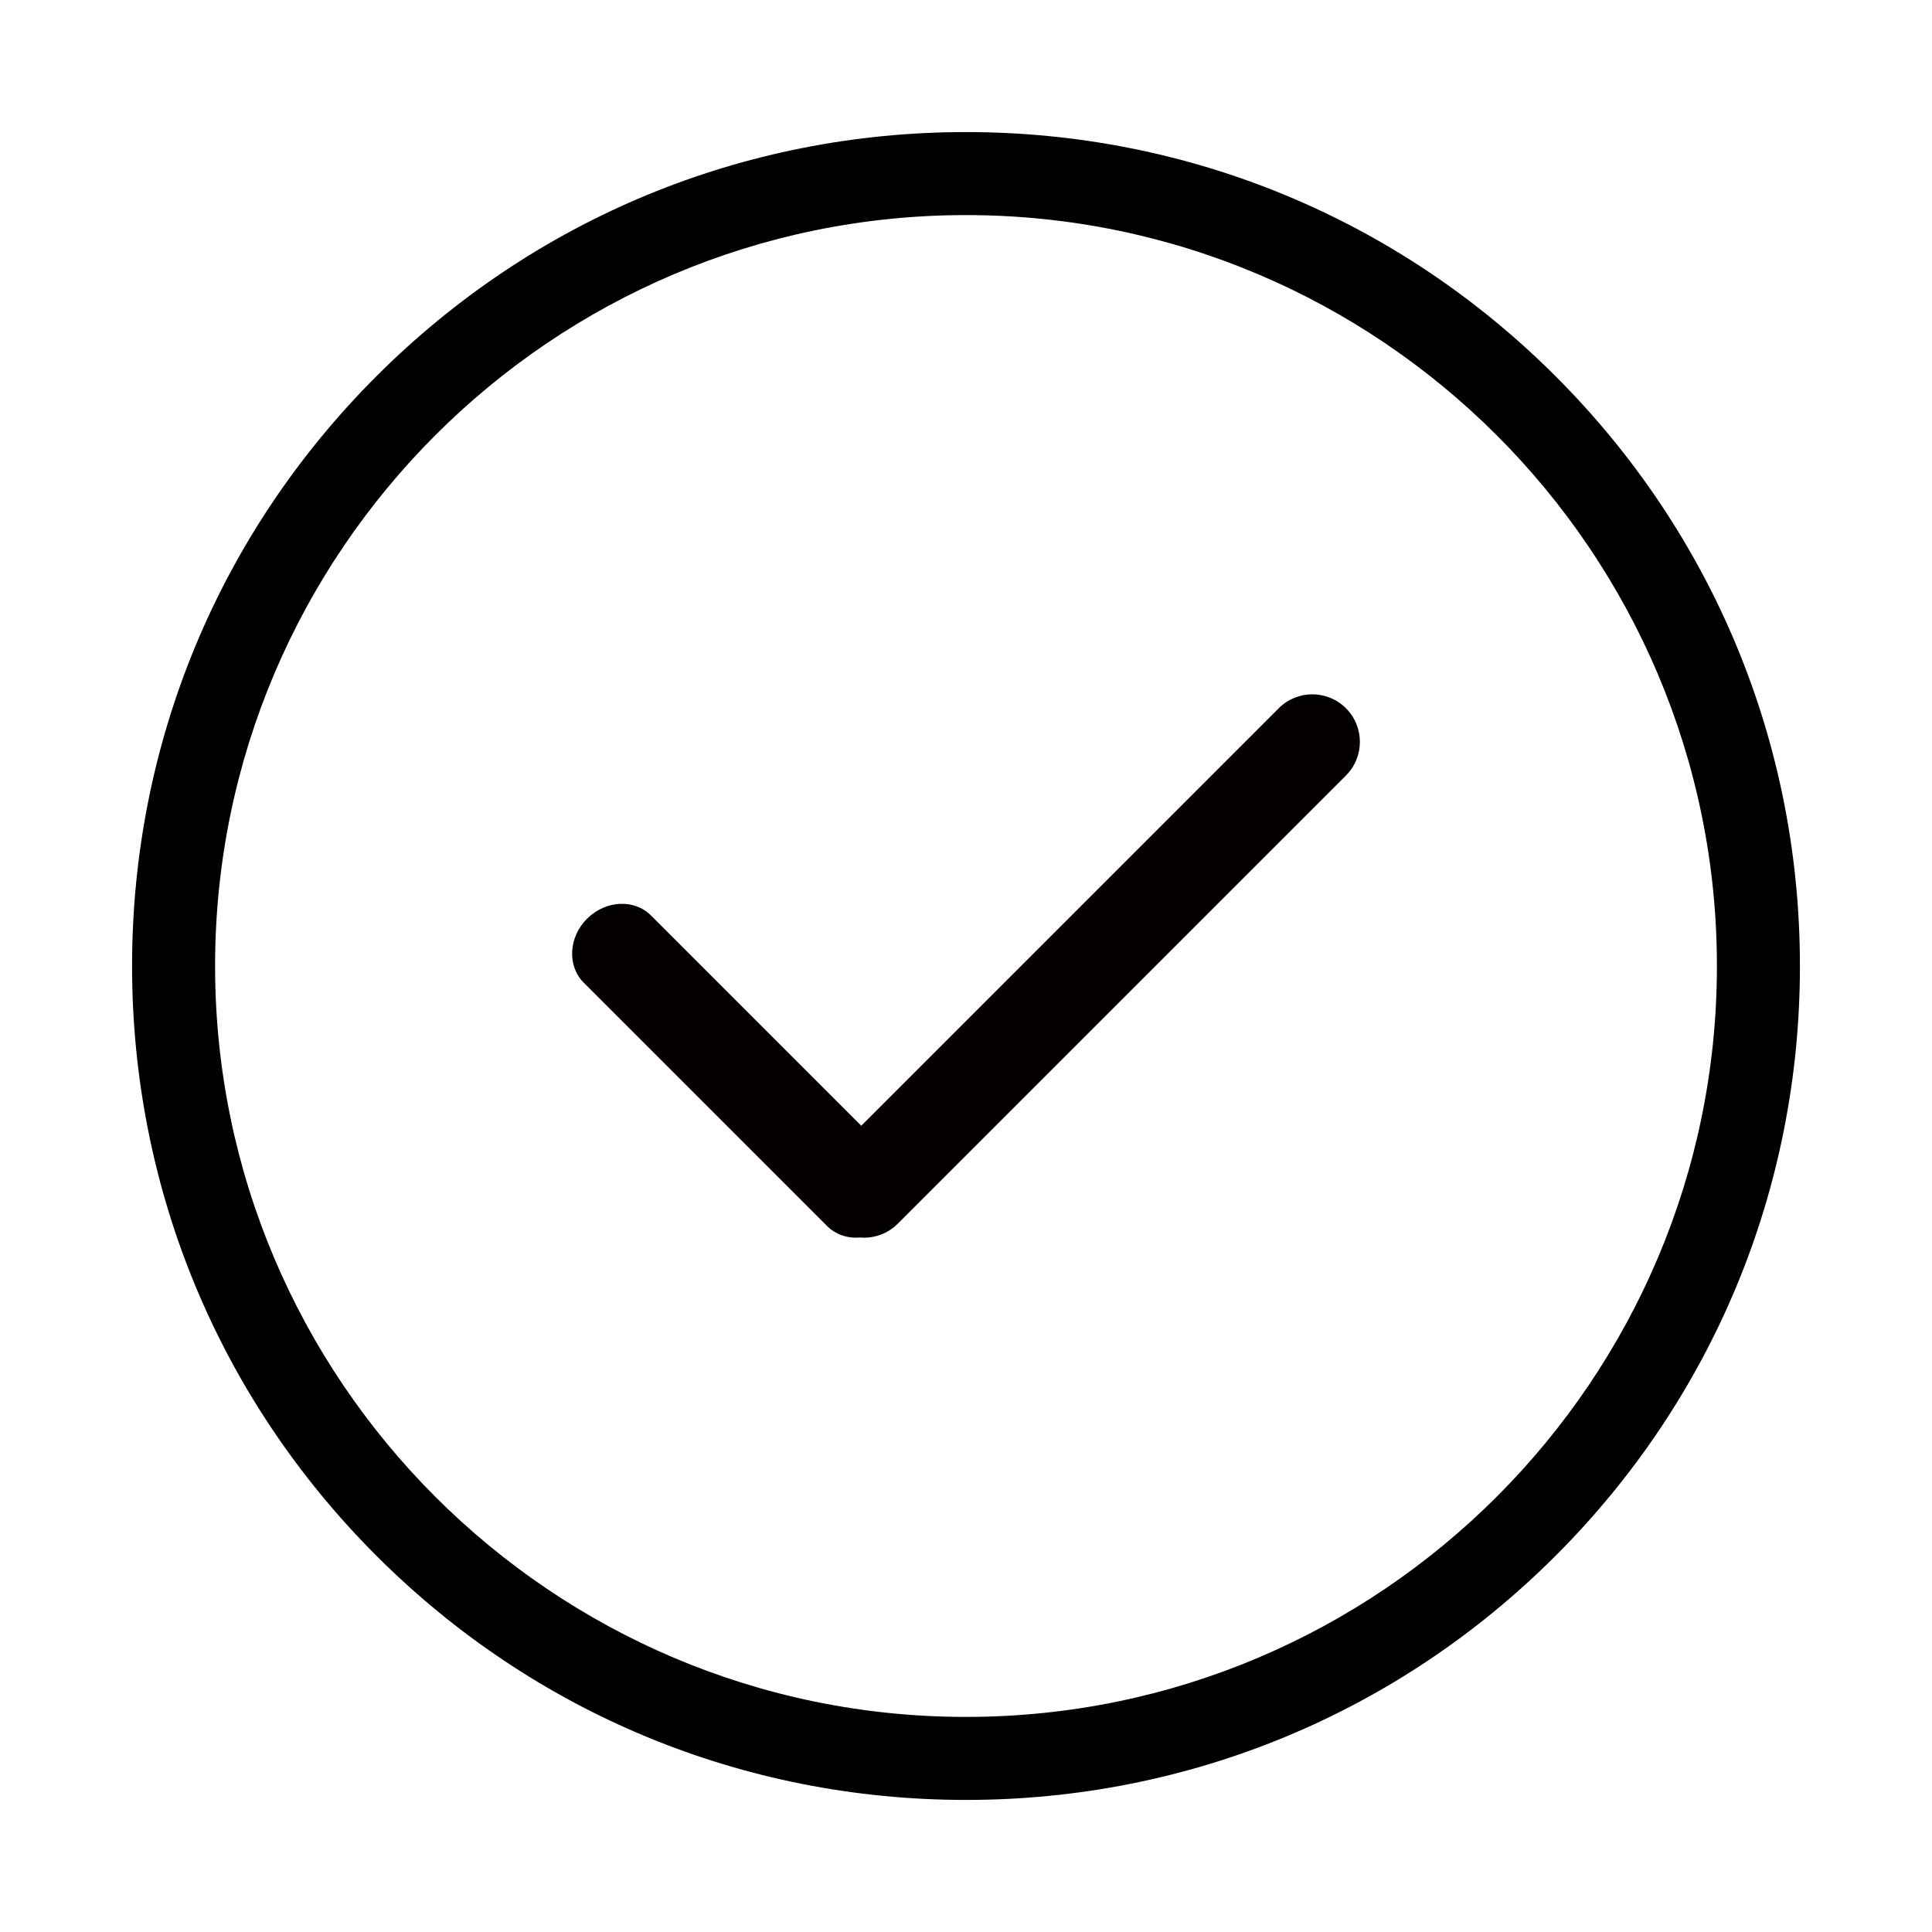 <?xml version="1.0" encoding="utf-8"?>
<!-- Generator: Adobe Illustrator 19.1.0, SVG Export Plug-In . SVG Version: 6.00 Build 0)  -->
<svg version="1.1" id="图层_9" xmlns="http://www.w3.org/2000/svg" xmlns:xlink="http://www.w3.org/1999/xlink" x="0px" y="0px"
	 viewBox="0 0 512 512" enable-background="new 0 0 512 512" xml:space="preserve">
<g>
	<g>
		<path d="M256,477c-59.031,0-114.529-22.988-156.271-64.729C57.988,370.529,35,315.031,35,256S57.988,141.471,99.729,99.729
			C141.471,57.988,196.969,35,256,35s114.529,22.988,156.271,64.729C454.012,141.471,477,196.969,477,256
			s-22.988,114.529-64.729,156.271C370.529,454.012,315.031,477,256,477z M256,57C146.271,57,57,146.271,57,256s89.271,199,199,199
			s199-89.271,199-199S365.729,57,256,57z"/>
	</g>
	<g>
		<path fill="#040000" d="M338.875,187.694L228.242,298.329l-55.706-55.707c-4.451-4.45-12.047-4.067-16.968,0.854
			c-4.92,4.919-5.301,12.516-0.852,16.966l64.454,64.455c2.332,2.331,5.527,3.333,8.749,3.054c3.572,0.303,7.248-0.909,9.981-3.642
			l118.794-118.794c4.921-4.921,4.921-12.899,0-17.82C351.775,182.774,343.796,182.774,338.875,187.694L338.875,187.694z"/>
	</g>
</g>
</svg>
